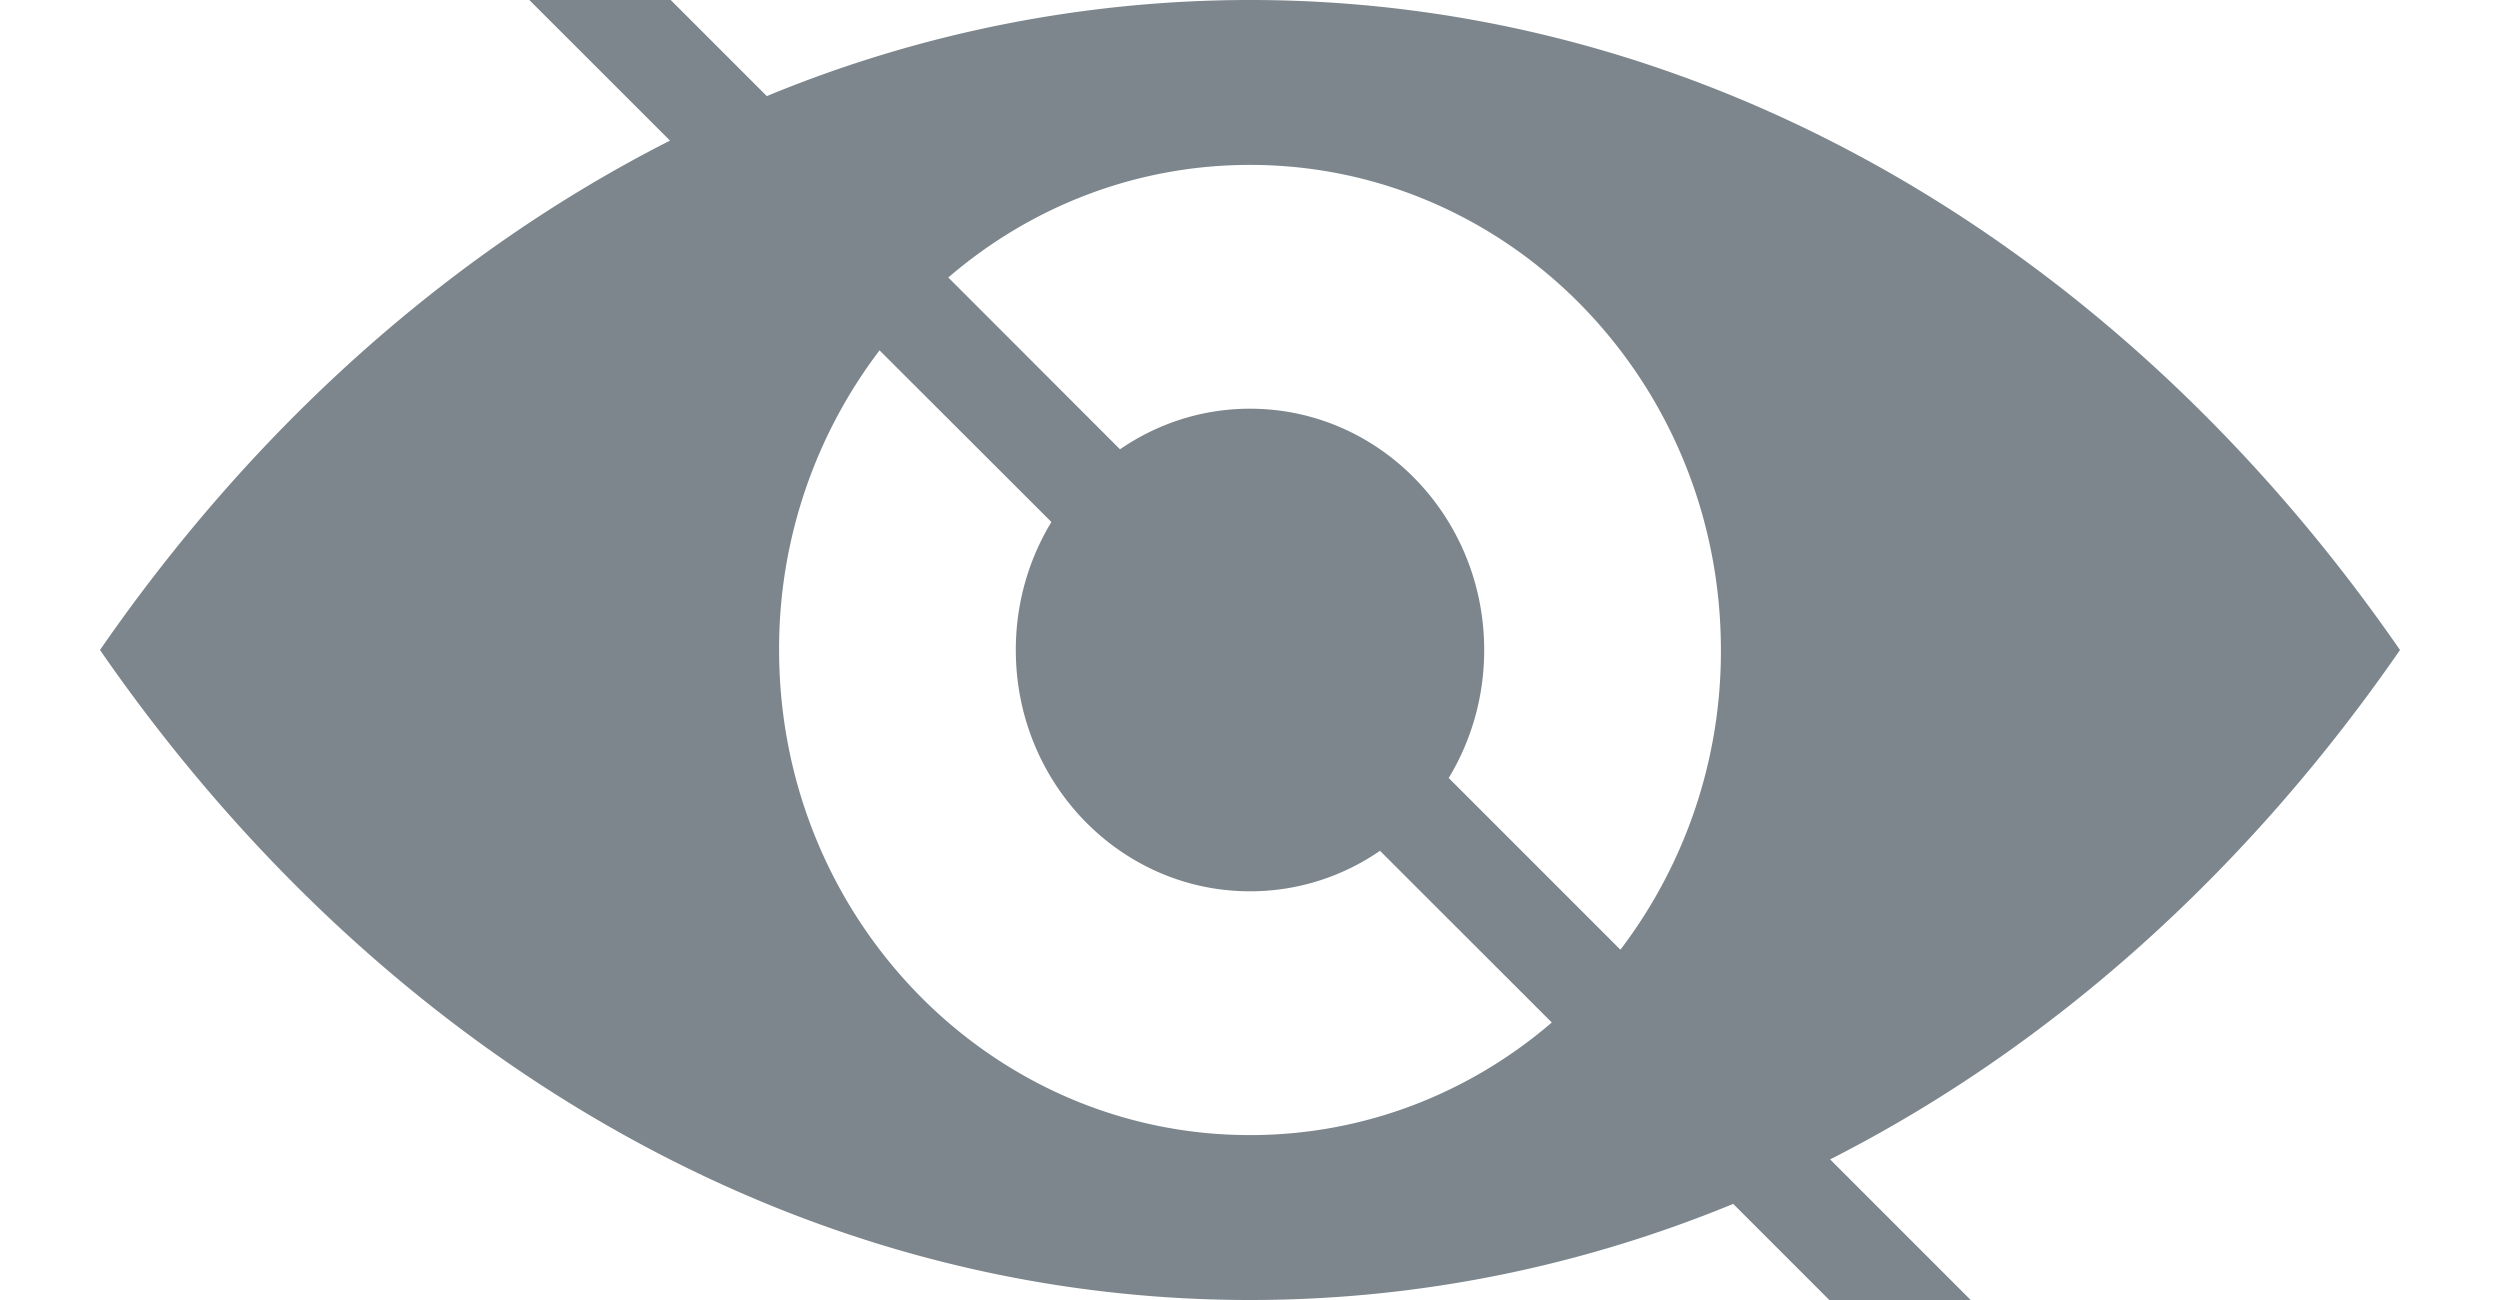 <svg xmlns="http://www.w3.org/2000/svg" width="25" height="13" viewBox="0 0 25 13">
    <path fill="#7C868C" fill-rule="evenodd" d="M7.668.961A12.653 12.653 0 0 1 12.5 0c4.624 0 8.756 2.53 11.5 6.5-1.523 2.204-3.474 3.964-5.699 5.094l1.548 1.548-.707.707-1.81-1.81c-1.516.623-3.141.961-4.832.961C7.876 13 3.744 10.471 1 6.5c1.523-2.204 3.474-3.964 5.7-5.094L5-.293 5.707-1 7.668.961zm1.128 2.542A4.923 4.923 0 0 0 7.791 6.5c0 2.68 2.108 4.851 4.709 4.851 1.148 0 2.2-.423 3.018-1.126L13.8 8.508c-.372.256-.819.405-1.3.405-1.294 0-2.342-1.08-2.342-2.413 0-.47.13-.908.356-1.28L8.796 3.504zm.687-.728L11.2 4.493c.372-.256.819-.406 1.3-.406 1.294 0 2.342 1.08 2.342 2.413 0 .47-.13.909-.355 1.28l1.717 1.717A4.923 4.923 0 0 0 17.209 6.5c0-2.68-2.108-4.851-4.709-4.851-1.148 0-2.2.423-3.017 1.126z"/>
</svg>
